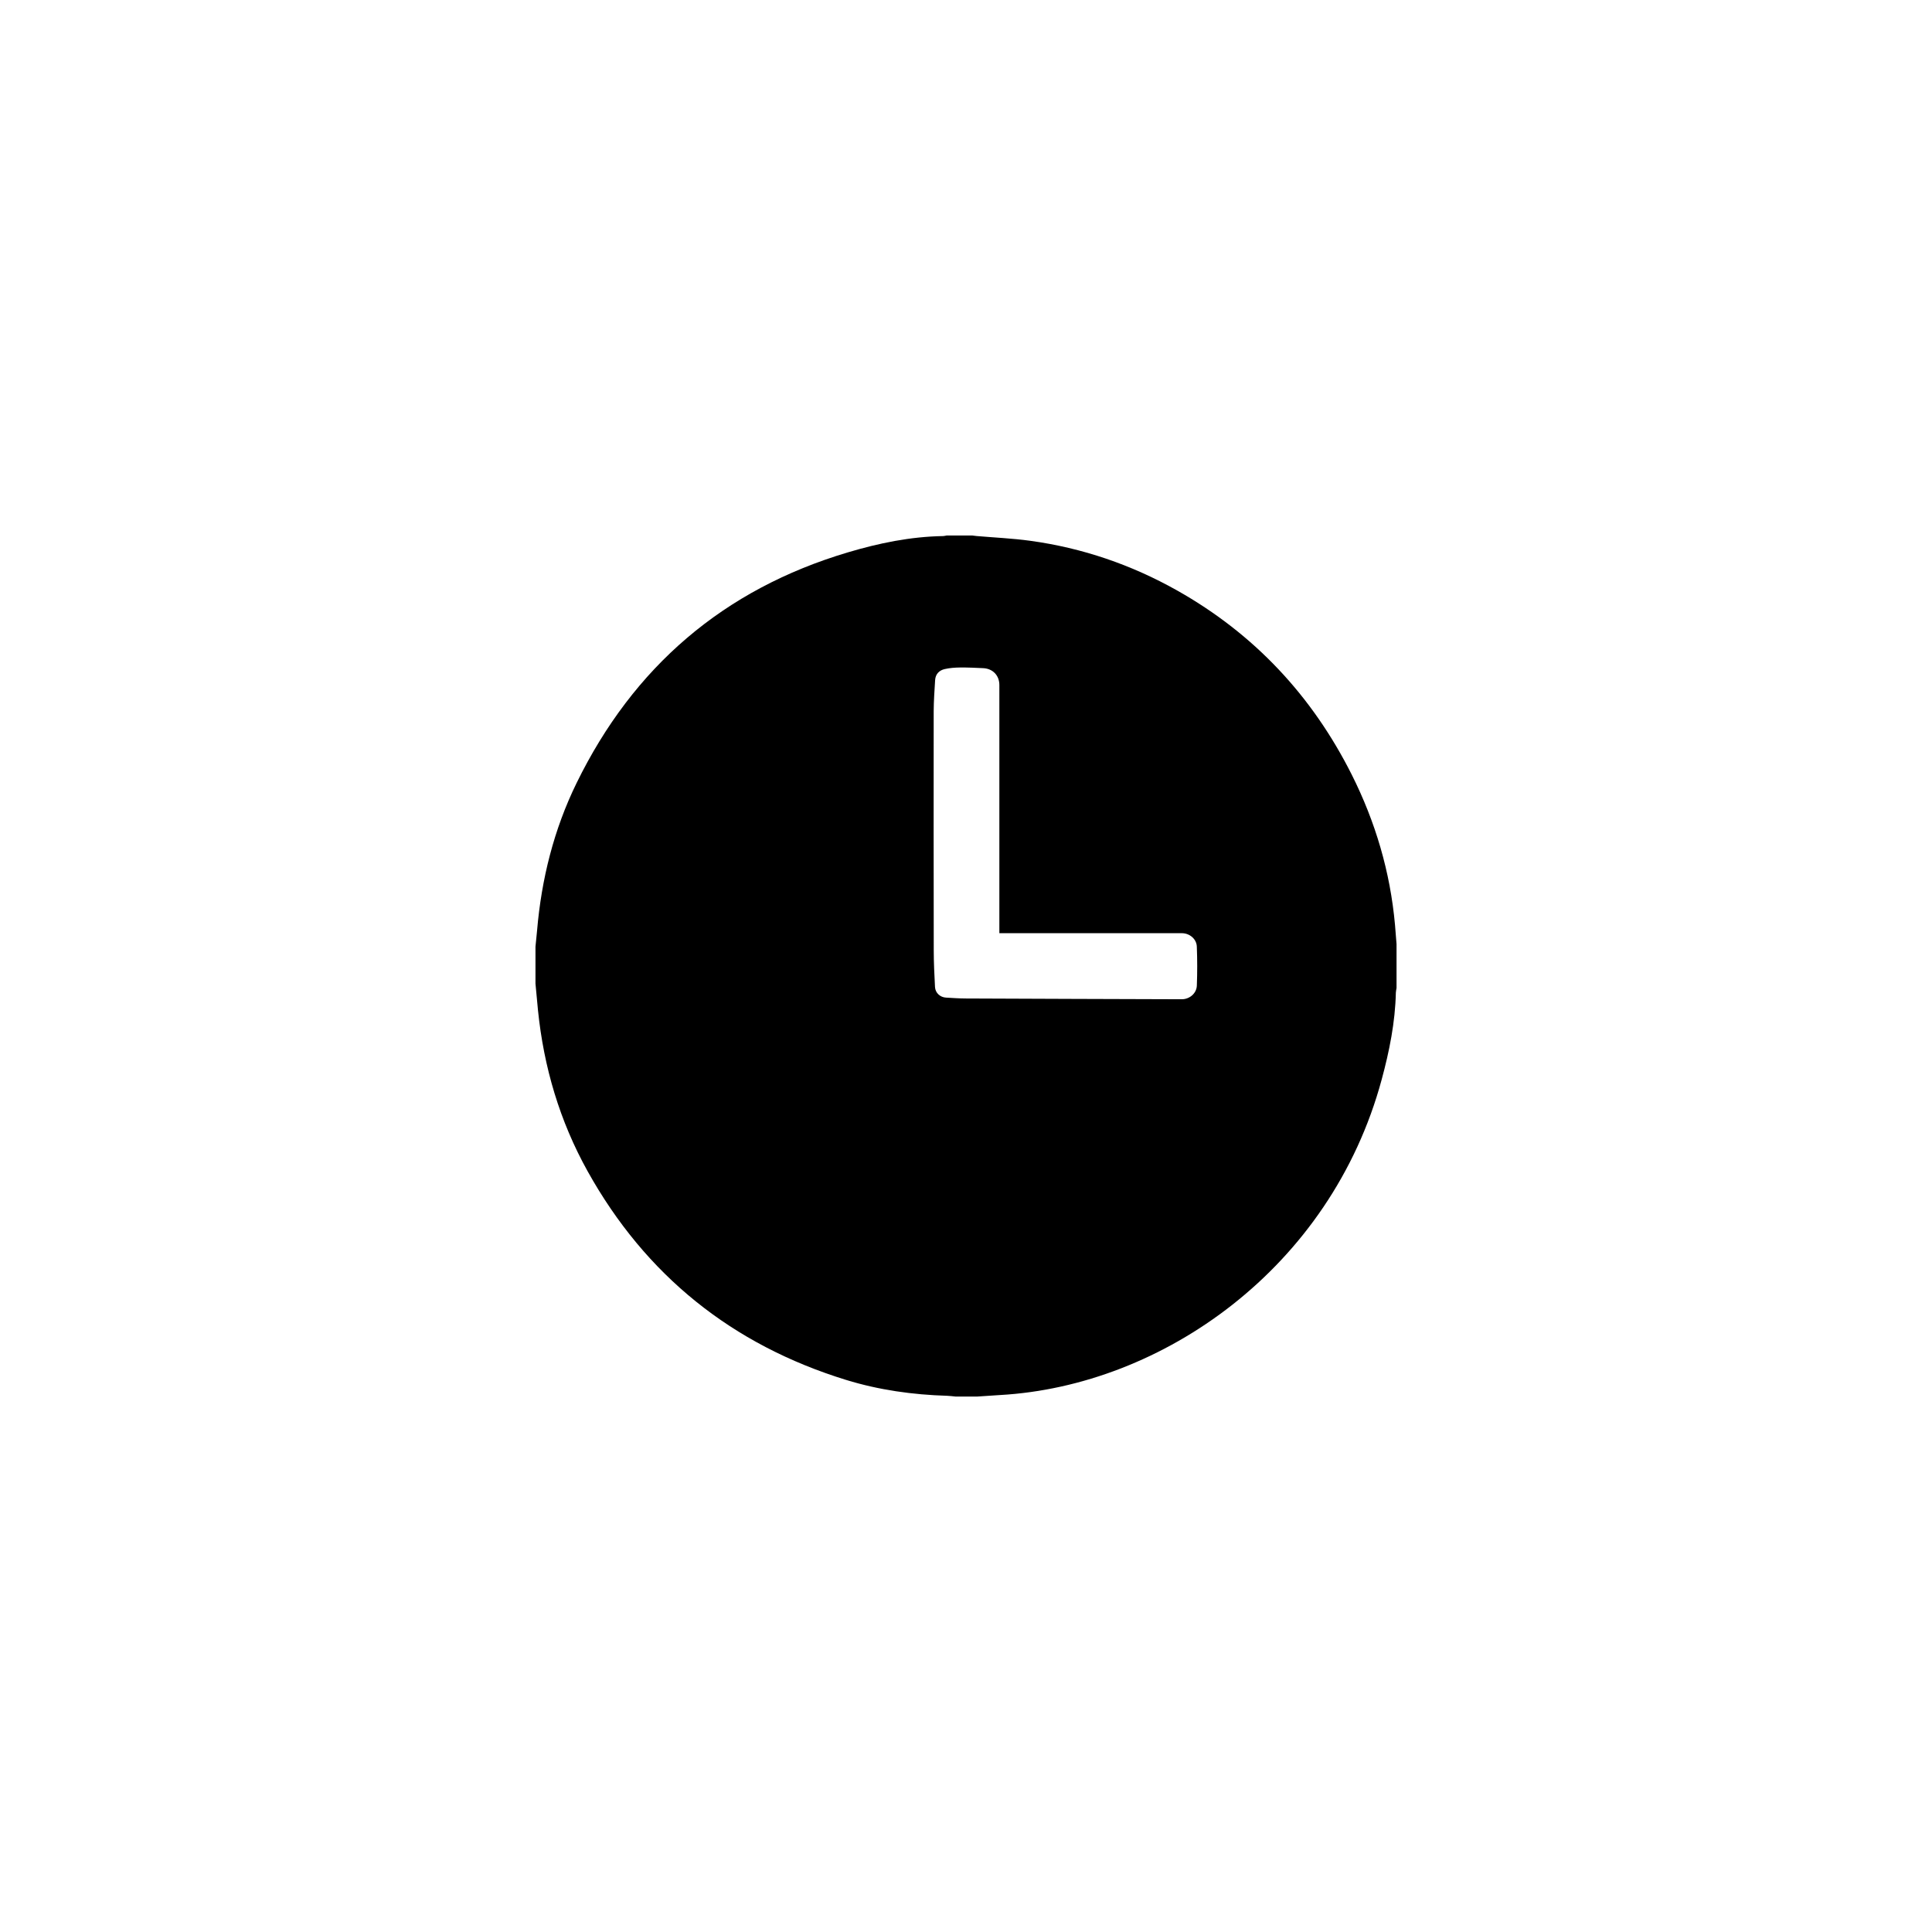 <?xml version="1.0" encoding="utf-8"?>
<!-- Generator: Adobe Illustrator 16.0.0, SVG Export Plug-In . SVG Version: 6.00 Build 0)  -->
<!DOCTYPE svg PUBLIC "-//W3C//DTD SVG 1.1//EN" "http://www.w3.org/Graphics/SVG/1.1/DTD/svg11.dtd">
<svg version="1.1" xmlns="http://www.w3.org/2000/svg" xmlns:xlink="http://www.w3.org/1999/xlink" x="0px" y="0px" width="300px"
	 height="300px" viewBox="0 0 300 300" enable-background="new 0 0 300 300" xml:space="preserve">
<g id="Layer_1">
</g>
<g id="Layer_2_1_">
	<g>
		<path fill-rule="evenodd" clip-rule="evenodd" d="M151.777,216.853c-1.139,0-2.279,0-3.414,0
			c-0.425-0.038-0.855-0.103-1.284-0.115c-5.333-0.161-10.589-0.893-15.7-2.466c-17.686-5.451-31.124-16.219-40.135-32.403
			c-4.329-7.778-6.809-16.165-7.709-25.013c-0.136-1.375-0.26-2.752-0.387-4.125c0-1.913,0-3.819,0-5.732
			c0.081-0.834,0.17-1.663,0.247-2.492c0.68-8.003,2.607-15.708,6.132-22.912c8.824-18.039,22.831-30.088,42.146-35.829
			c4.822-1.436,9.729-2.445,14.794-2.526c0.179-0.004,0.358-0.059,0.532-0.091c1.318,0,2.641,0,3.954,0
			c0.226,0.03,0.446,0.063,0.673,0.083c2.781,0.24,5.574,0.363,8.342,0.74c8.094,1.108,15.701,3.712,22.819,7.718
			c11.963,6.742,20.939,16.333,27.105,28.587c3.691,7.357,5.987,15.126,6.723,23.337c0.085,0.991,0.162,1.982,0.238,2.977
			c0,2.274,0,4.546,0,6.82c-0.034,0.242-0.098,0.484-0.106,0.732c-0.102,4.592-1.004,9.061-2.199,13.479
			c-7.917,29.304-34.087,47.576-59.244,48.996C154.125,216.688,152.951,216.771,151.777,216.853z M155.18,144.905
			c0-0.349,0-0.612,0-0.885c0-12.548,0-25.095,0-37.644c0-1.482-1.004-2.551-2.506-2.624c-1.198-0.057-2.406-0.115-3.609-0.102
			c-0.787,0.009-1.599,0.068-2.365,0.243c-0.863,0.193-1.441,0.782-1.496,1.716c-0.098,1.612-0.213,3.221-0.222,4.833
			c-0.017,12.368-0.008,24.734,0.009,37.1c0,1.905,0.097,3.819,0.195,5.725c0.055,0.918,0.8,1.59,1.702,1.641
			c1.02,0.06,2.041,0.132,3.062,0.136c11.184,0.052,22.367,0.085,33.547,0.119c1.203,0.009,2.301-0.9,2.348-2.117
			c0.077-2.02,0.077-4.049-0.004-6.068c-0.048-1.19-1.136-2.071-2.313-2.071c-9.139,0-18.277,0-27.42,0
			C155.822,144.905,155.532,144.905,155.18,144.905z"/>
	</g>
</g>
</svg>
